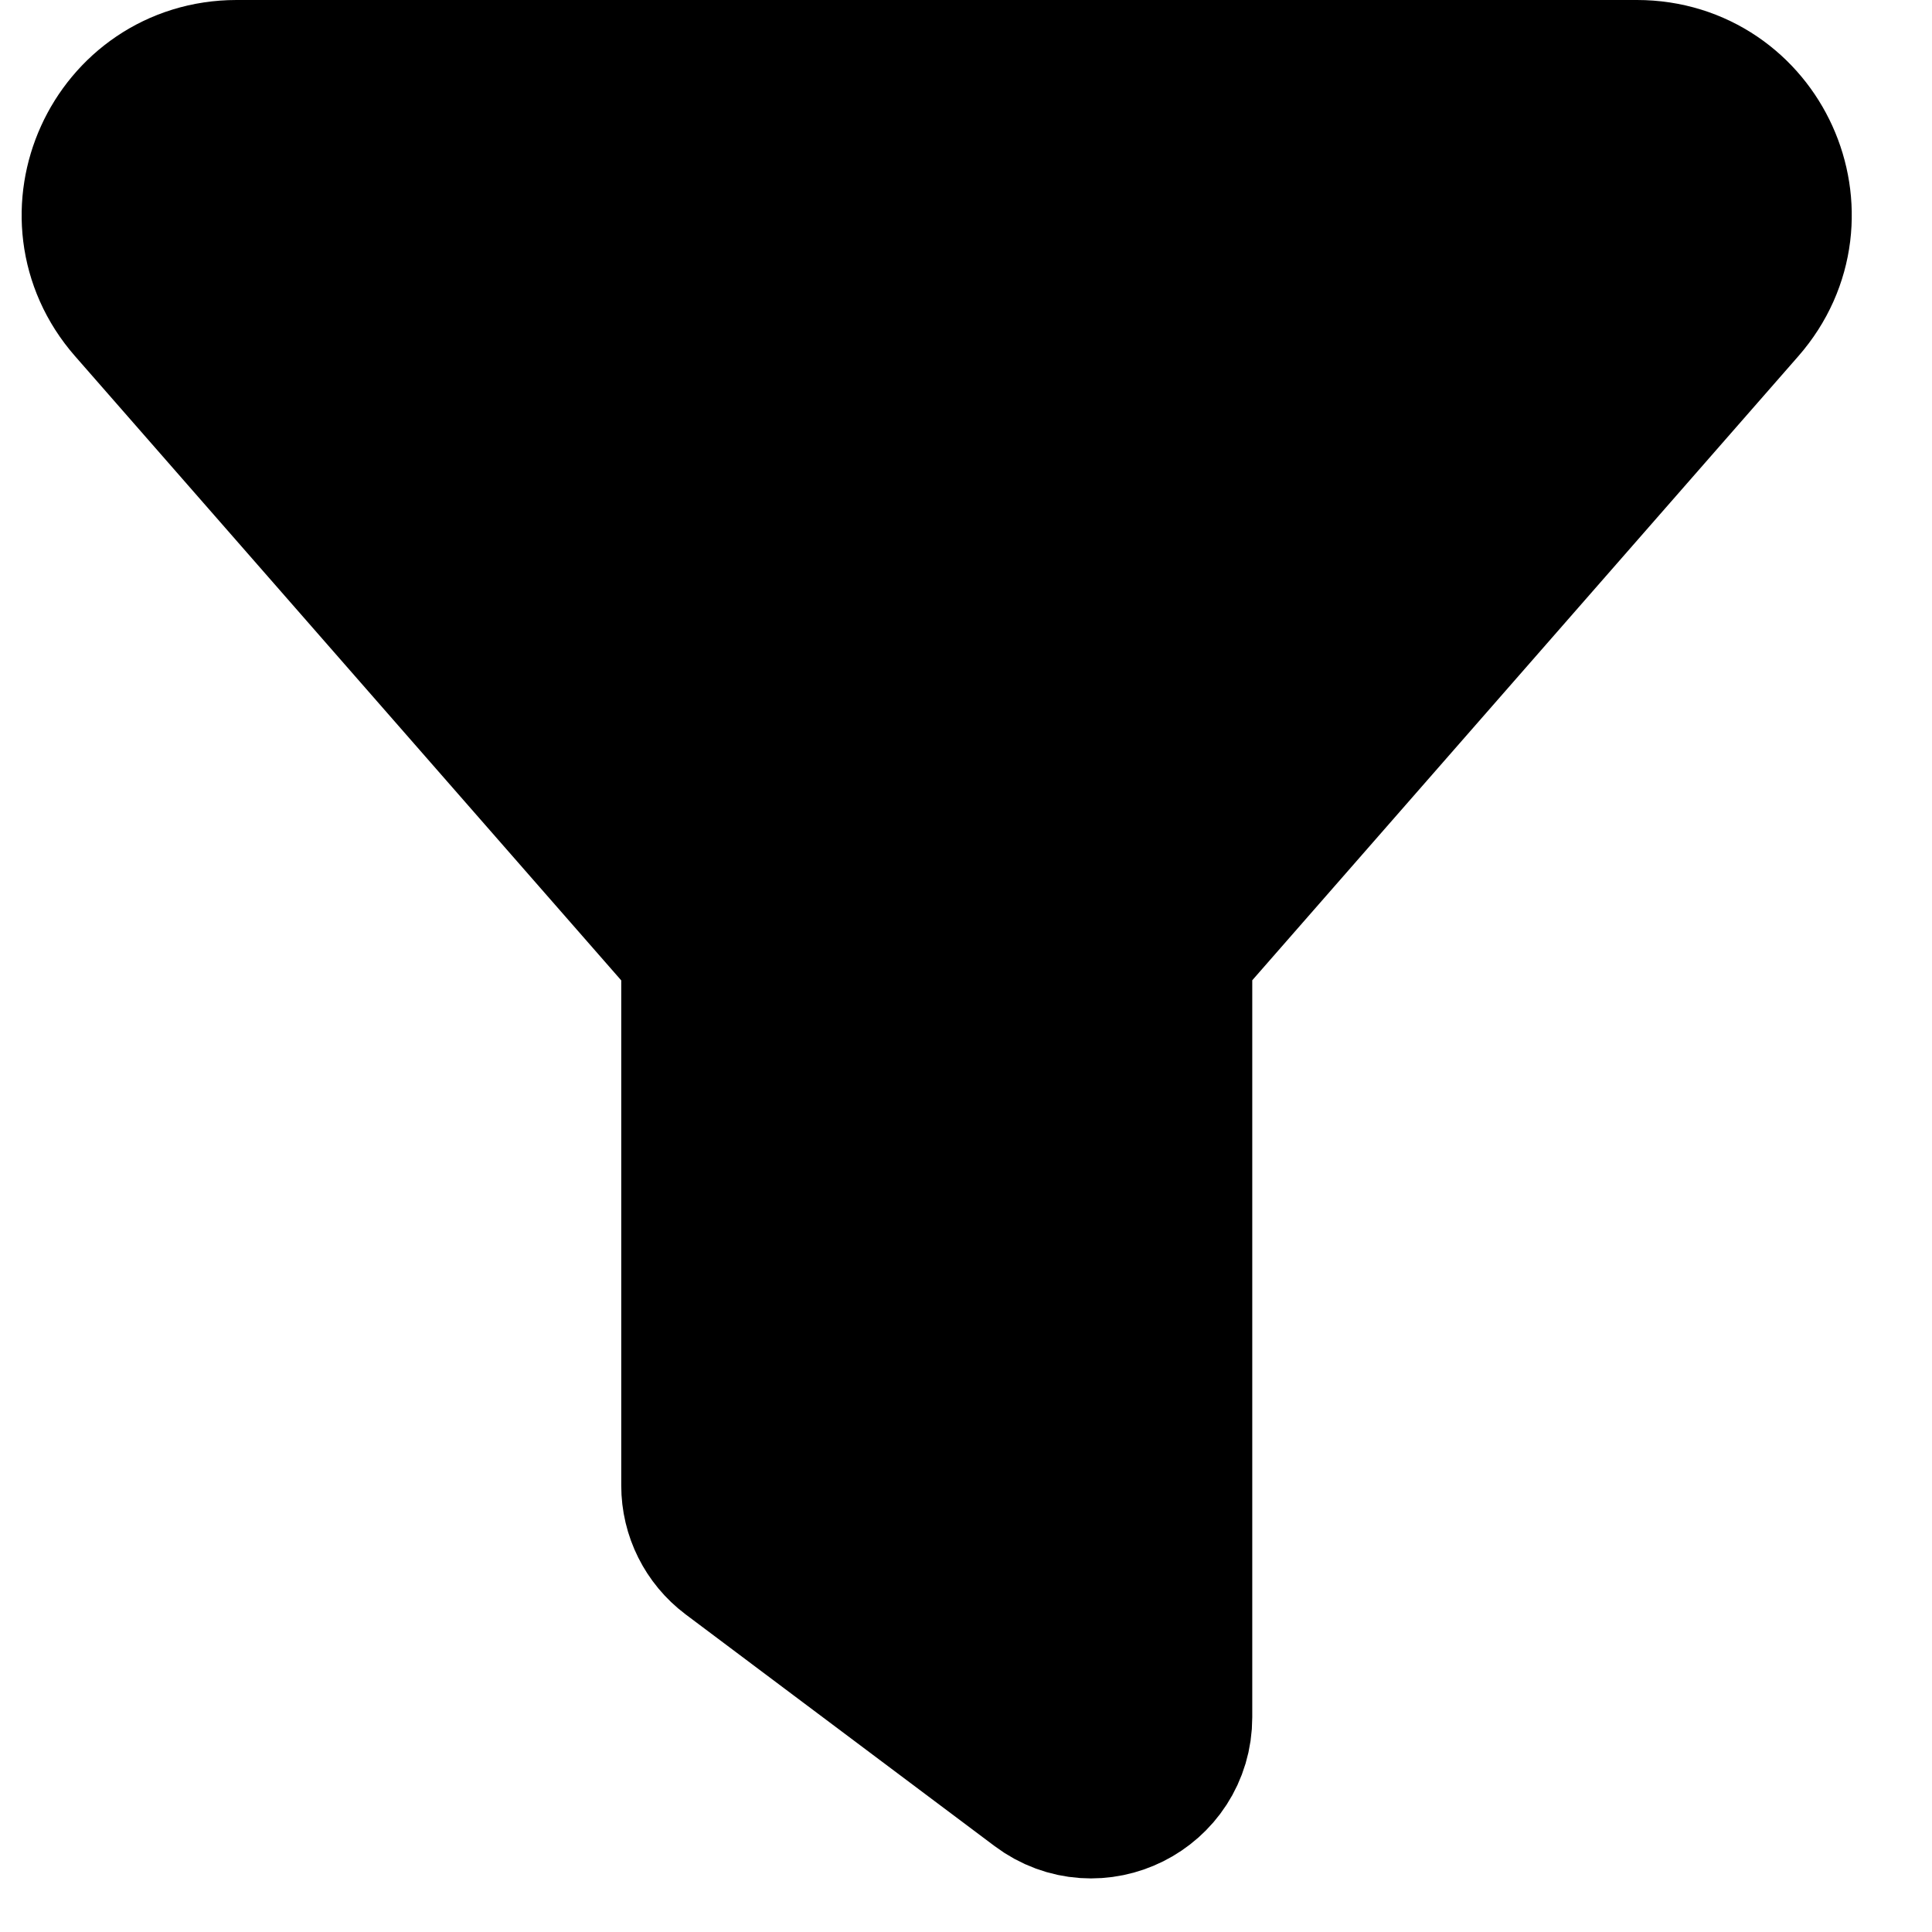 <svg width="18" height="18" viewBox="0 0 18 18" fill="none" xmlns="http://www.w3.org/2000/svg">
<path d="M15.251 1H2.204C1.345 1 0.885 2.012 1.451 2.659L6.54 8.475C6.7 8.657 6.788 8.891 6.788 9.133V13.841C6.788 13.998 6.862 14.146 6.988 14.241L9.867 16.4C10.196 16.647 10.667 16.412 10.667 16V9.133C10.667 8.891 10.755 8.657 10.914 8.475L16.003 2.659C16.569 2.012 16.11 1 15.251 1Z" fill="black" stroke="black" stroke-width="2" stroke-linecap="round"/>
</svg>
